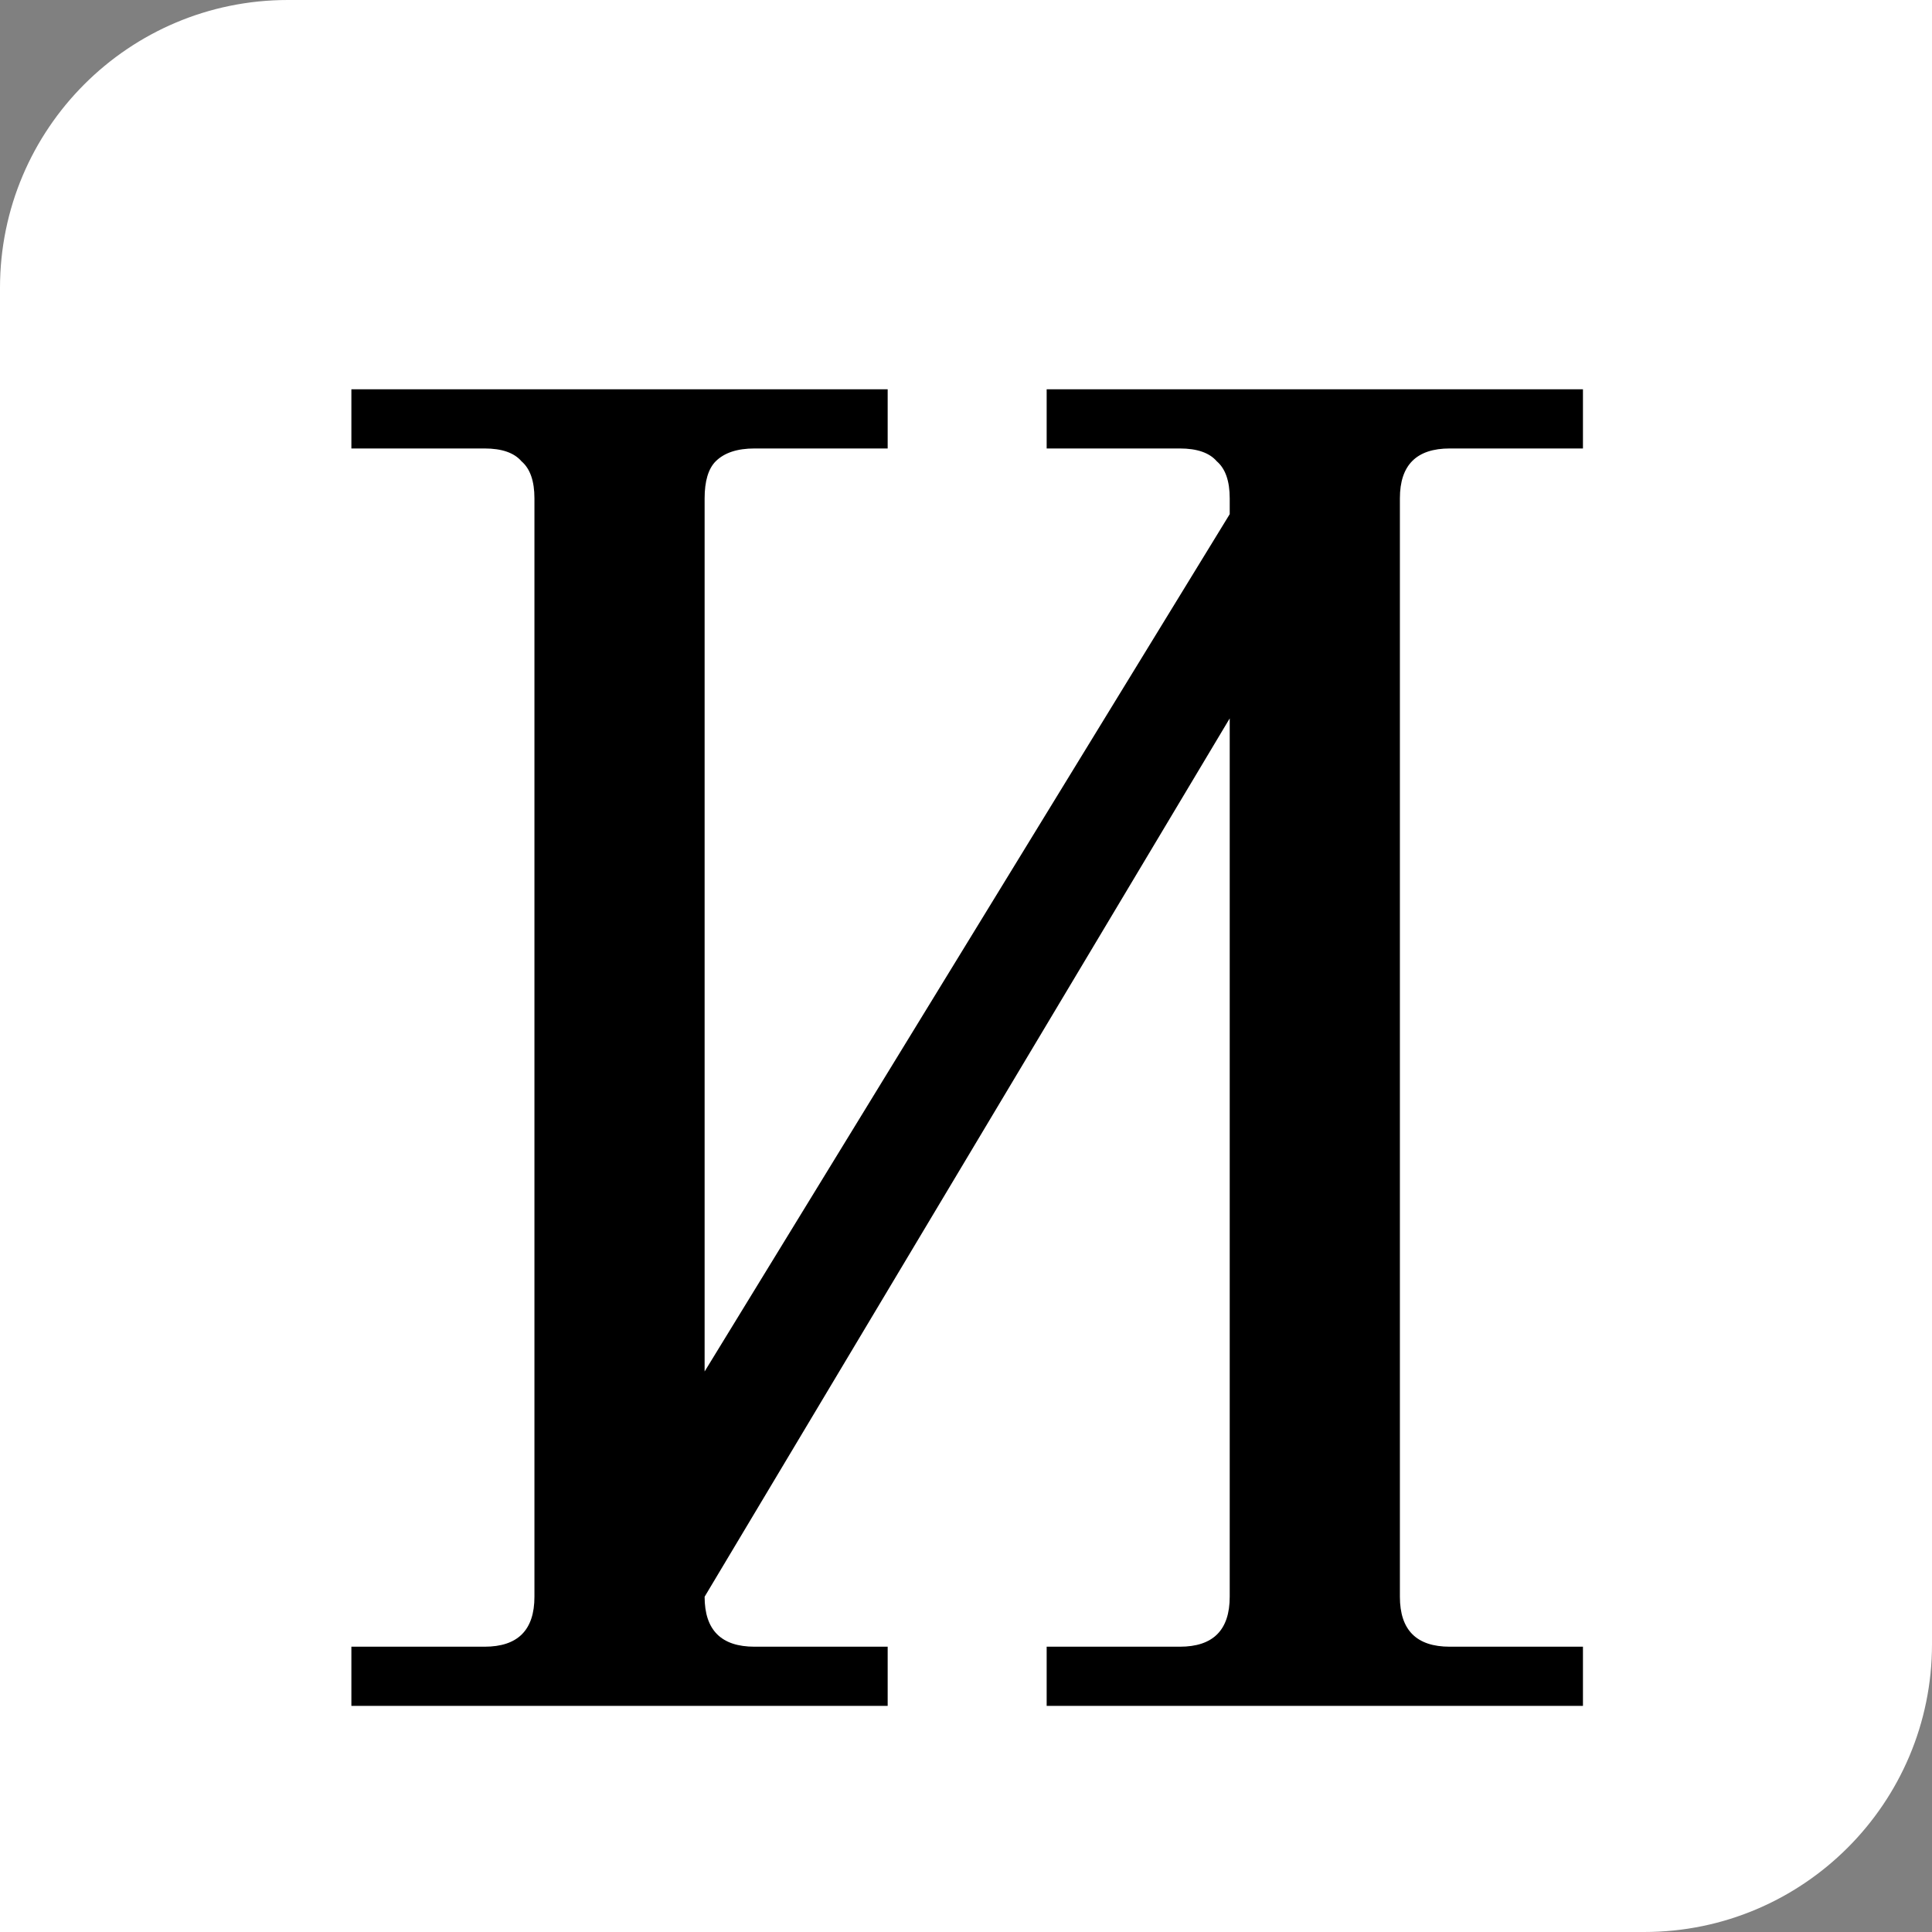 <svg width="24" height="24" viewBox="0 0 24 24" fill="none" xmlns="http://www.w3.org/2000/svg">
<rect x="0" y="0" width="24" height="24" fill="#808080" stroke="none"/>
<g clip-path="url(#clip0_18_94)">
<rect width="24" height="24" rx="3.576" fill="white"/>
<rect y="18.49" width="5.51" height="5.51" fill="white"/>
<rect x="18.997" width="5.003" height="5.003" fill="white"/>
<path d="M4.365 20.456H6.019C6.433 20.456 6.639 20.249 6.639 19.835V6.191C6.639 5.977 6.586 5.823 6.479 5.731C6.387 5.624 6.234 5.571 6.019 5.571H4.365V4.836H11.027V5.571H9.373C9.158 5.571 8.998 5.624 8.89 5.731C8.799 5.823 8.753 5.977 8.753 6.191V17.037L15.276 6.387V6.191C15.276 5.977 15.223 5.823 15.116 5.731C15.024 5.624 14.87 5.571 14.656 5.571H13.002V4.836H19.664V5.571H18.01C17.596 5.571 17.39 5.777 17.39 6.191V19.835C17.39 20.249 17.596 20.456 18.01 20.456H19.664V21.191H13.002V20.456H14.656C15.07 20.456 15.276 20.249 15.276 19.835V8.924L8.753 19.835C8.753 20.249 8.959 20.456 9.373 20.456H11.027V21.191H4.365V20.456Z" fill="black"/>
</g>
<defs>
<clipPath id="clip0_18_94">
<rect width="24" height="24" fill="white"/>
</clipPath>
</defs>
</svg>
